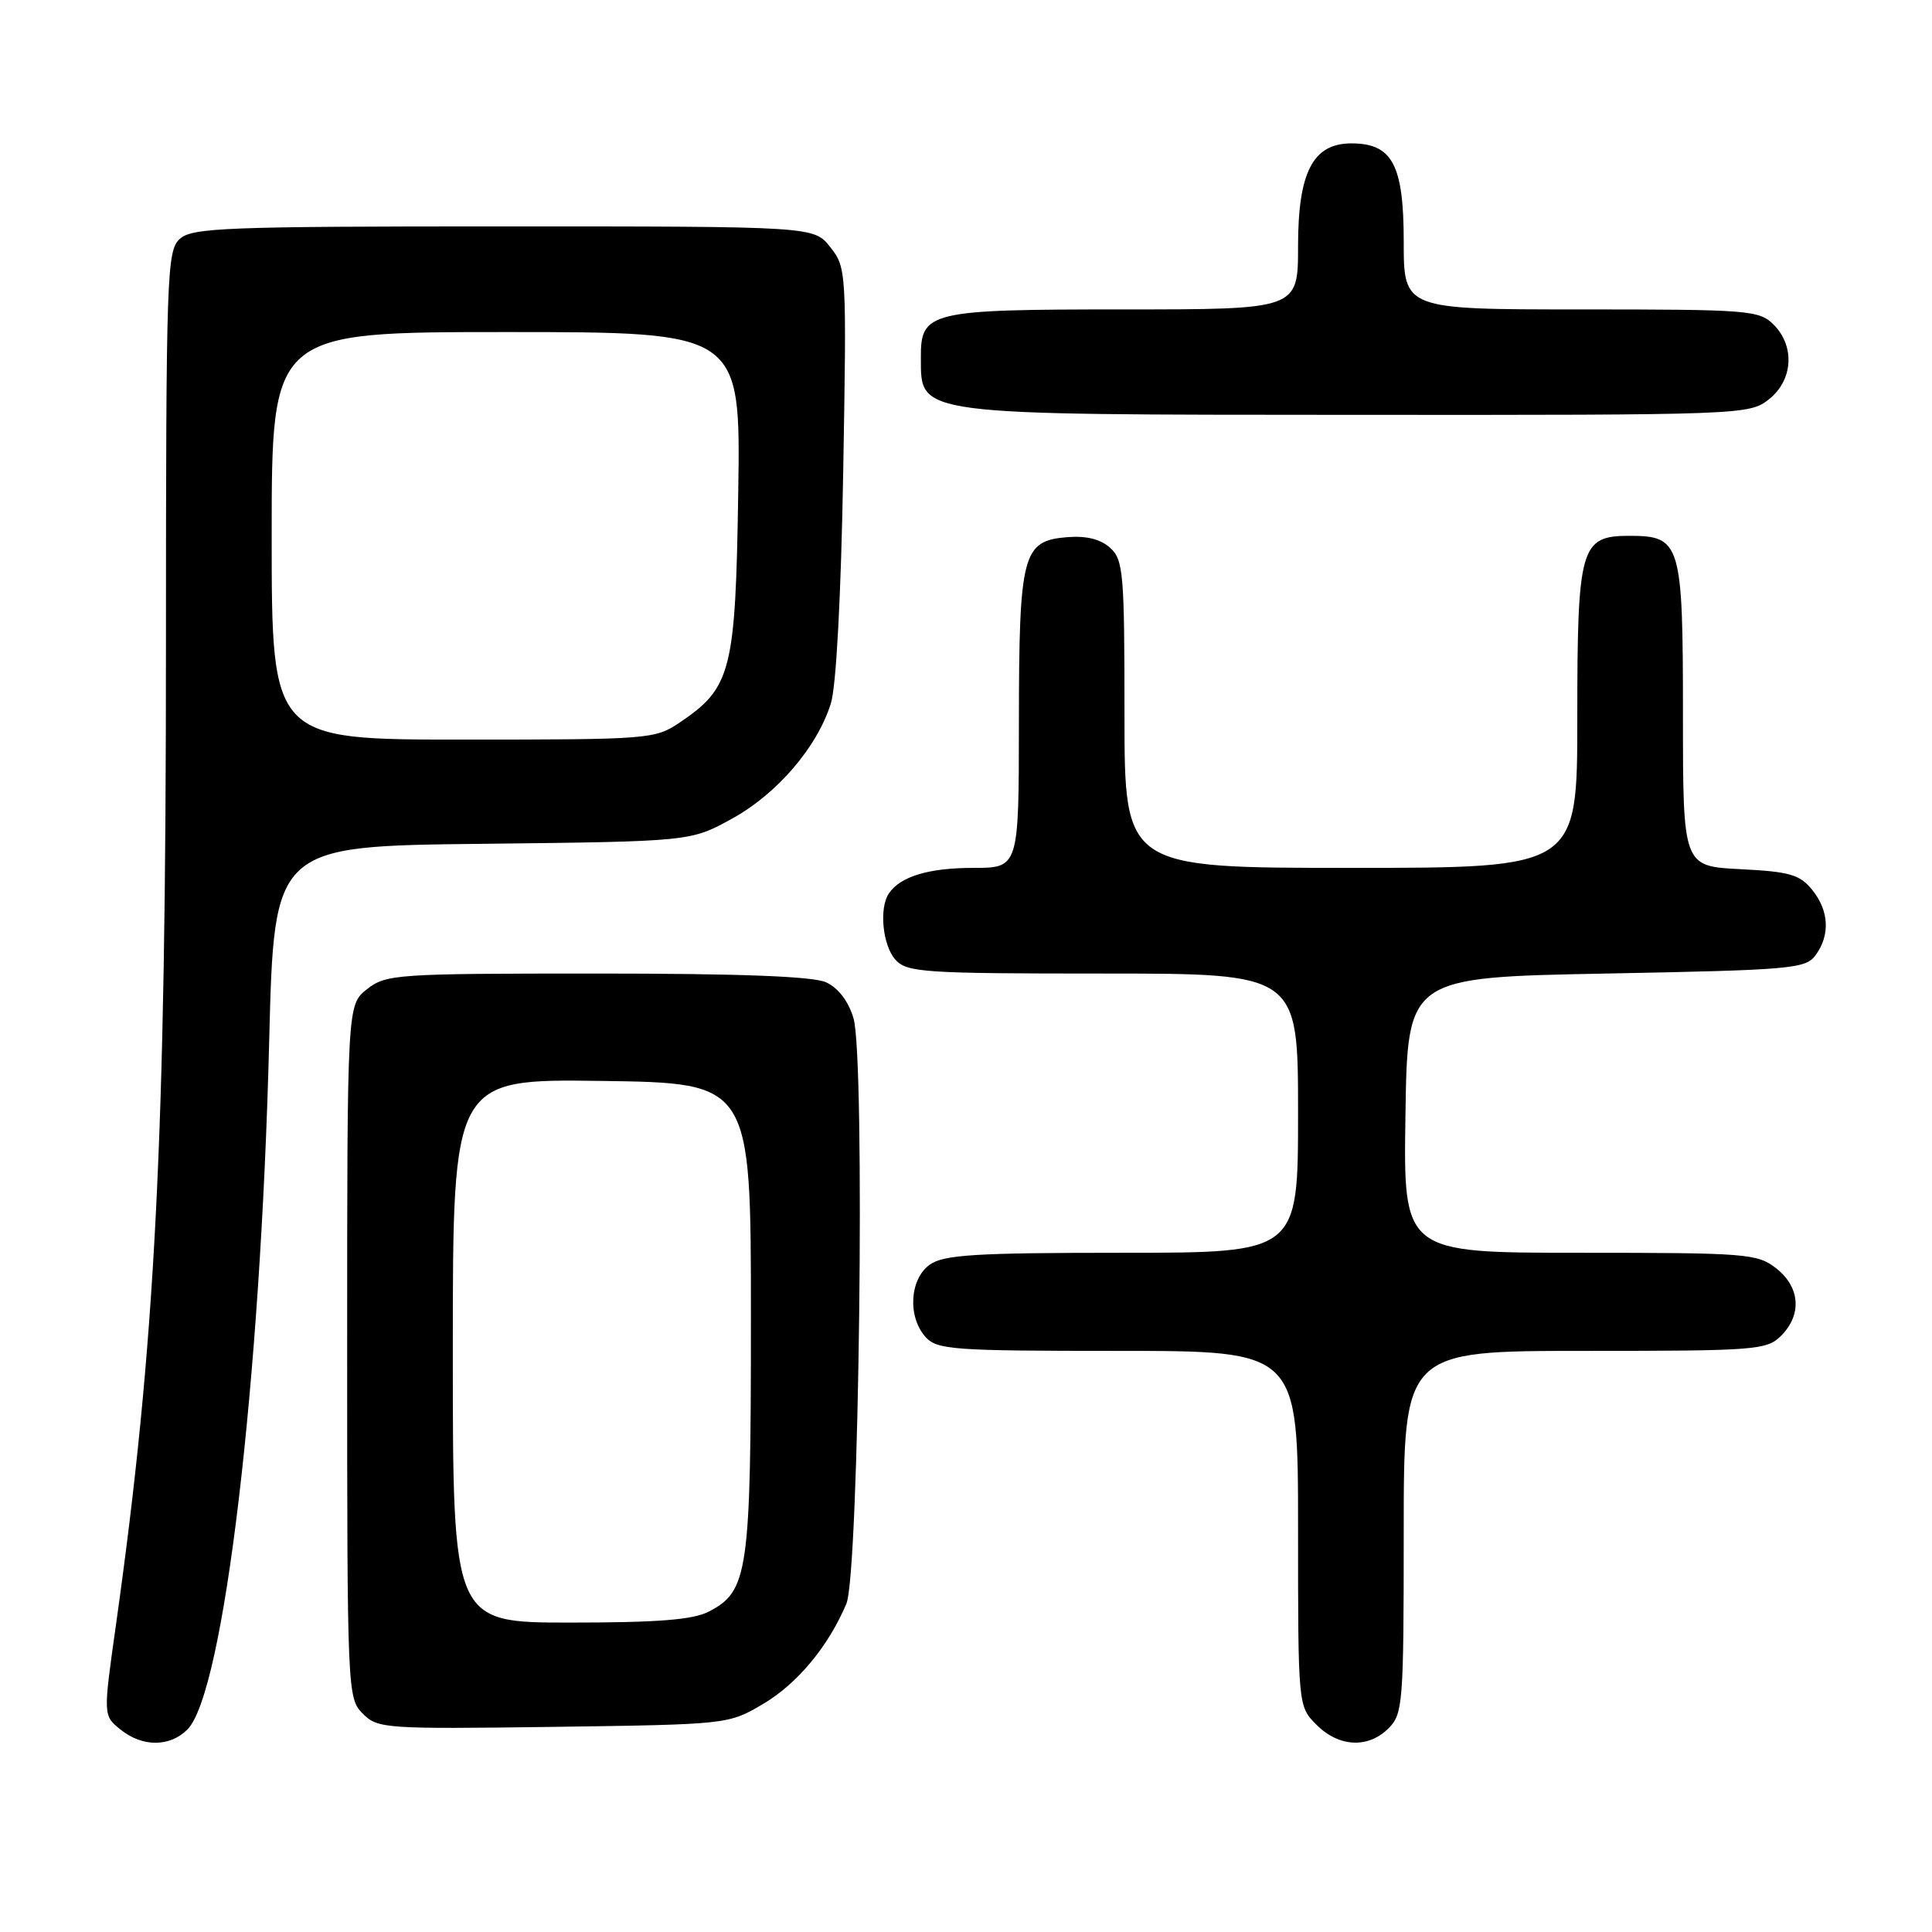 <?xml version="1.0" encoding="UTF-8" standalone="no"?>
<!DOCTYPE svg PUBLIC "-//W3C//DTD SVG 1.1//EN" "http://www.w3.org/Graphics/SVG/1.1/DTD/svg11.dtd" >
<svg xmlns="http://www.w3.org/2000/svg" xmlns:xlink="http://www.w3.org/1999/xlink" version="1.1" viewBox="0 0 256 256">
 <g >
 <path fill="currentColor"
d=" M 24.83 229.17 C 29.65 224.35 34.54 183.19 35.67 137.90 C 36.32 112.11 36.32 112.11 63.91 111.81 C 91.50 111.50 91.50 111.50 96.96 108.50 C 102.95 105.21 108.27 99.03 110.09 93.22 C 110.81 90.95 111.44 78.99 111.73 62.50 C 112.19 35.96 112.16 35.45 110.02 32.75 C 107.85 30.00 107.85 30.00 66.76 30.00 C 29.92 30.00 25.47 30.17 23.83 31.65 C 22.10 33.22 22.00 36.21 21.99 85.40 C 21.99 150.99 20.60 178.16 15.35 215.41 C 13.67 227.32 13.67 227.32 15.95 229.16 C 18.85 231.51 22.49 231.51 24.83 229.17 Z  M 184.00 229.00 C 185.89 227.11 186.00 225.67 186.00 203.00 C 186.00 179.00 186.00 179.00 210.00 179.00 C 232.67 179.00 234.11 178.89 236.00 177.00 C 238.79 174.21 238.53 170.56 235.37 168.07 C 232.87 166.11 231.49 166.00 209.34 166.00 C 185.95 166.00 185.95 166.00 186.23 147.75 C 186.50 129.50 186.50 129.50 212.83 129.00 C 237.43 128.53 239.26 128.37 240.58 126.56 C 242.53 123.89 242.36 120.66 240.11 117.89 C 238.49 115.89 237.12 115.49 230.61 115.17 C 223.00 114.78 223.00 114.78 223.00 94.72 C 223.00 71.93 222.72 71.00 215.90 71.00 C 209.41 71.00 209.00 72.43 209.00 95.22 C 209.00 115.00 209.00 115.00 179.00 115.00 C 149.00 115.00 149.00 115.00 149.00 94.65 C 149.00 75.93 148.85 74.17 147.10 72.59 C 145.82 71.43 143.94 70.97 141.37 71.18 C 135.48 71.67 135.03 73.40 135.01 95.75 C 135.00 115.00 135.00 115.00 128.93 115.00 C 123.04 115.00 119.27 116.15 117.77 118.40 C 116.46 120.36 116.96 125.29 118.65 127.17 C 120.18 128.85 122.39 129.00 146.15 129.00 C 172.00 129.00 172.00 129.00 172.00 147.50 C 172.00 166.00 172.00 166.00 148.72 166.00 C 129.27 166.00 125.08 166.26 123.22 167.56 C 120.53 169.45 120.23 174.49 122.65 177.17 C 124.17 178.85 126.32 179.00 148.15 179.00 C 172.00 179.00 172.00 179.00 172.00 202.55 C 172.00 226.09 172.00 226.09 174.45 228.55 C 177.43 231.52 181.30 231.70 184.00 229.00 Z  M 101.07 225.81 C 105.63 223.13 109.76 218.17 112.15 212.50 C 113.84 208.50 114.67 140.18 113.09 134.91 C 112.42 132.66 111.07 130.90 109.46 130.16 C 107.71 129.37 98.13 129.00 79.09 129.00 C 52.46 129.00 51.16 129.09 48.63 131.07 C 46.00 133.15 46.00 133.15 46.00 179.07 C 46.00 224.16 46.04 225.04 48.07 227.07 C 50.05 229.05 51.00 229.12 73.32 228.82 C 96.42 228.50 96.52 228.49 101.07 225.81 Z  M 234.37 52.93 C 237.59 50.39 237.88 45.88 235.00 43.00 C 233.11 41.11 231.67 41.00 209.50 41.00 C 186.00 41.00 186.00 41.00 186.00 32.00 C 186.00 21.83 184.49 19.00 179.07 19.00 C 173.97 19.00 172.00 22.80 172.00 32.63 C 172.00 41.00 172.00 41.00 148.83 41.00 C 123.10 41.00 121.98 41.27 122.02 47.40 C 122.05 55.09 120.87 54.94 179.62 54.97 C 230.85 55.00 231.77 54.96 234.37 52.93 Z  M 36.00 71.00 C 36.00 44.00 36.00 44.00 67.07 44.00 C 98.14 44.00 98.14 44.00 97.82 65.25 C 97.46 88.97 96.91 91.12 90.05 95.75 C 86.80 97.94 86.00 98.00 61.35 98.00 C 36.00 98.00 36.00 98.00 36.00 71.00 Z  M 60.00 178.98 C 60.00 142.96 60.00 142.96 79.75 143.23 C 99.50 143.50 99.50 143.50 99.50 174.50 C 99.50 208.39 99.15 210.84 93.91 213.55 C 91.81 214.63 87.19 215.00 75.55 215.00 C 60.00 215.00 60.00 215.00 60.00 178.98 Z "/>
</g>
</svg>